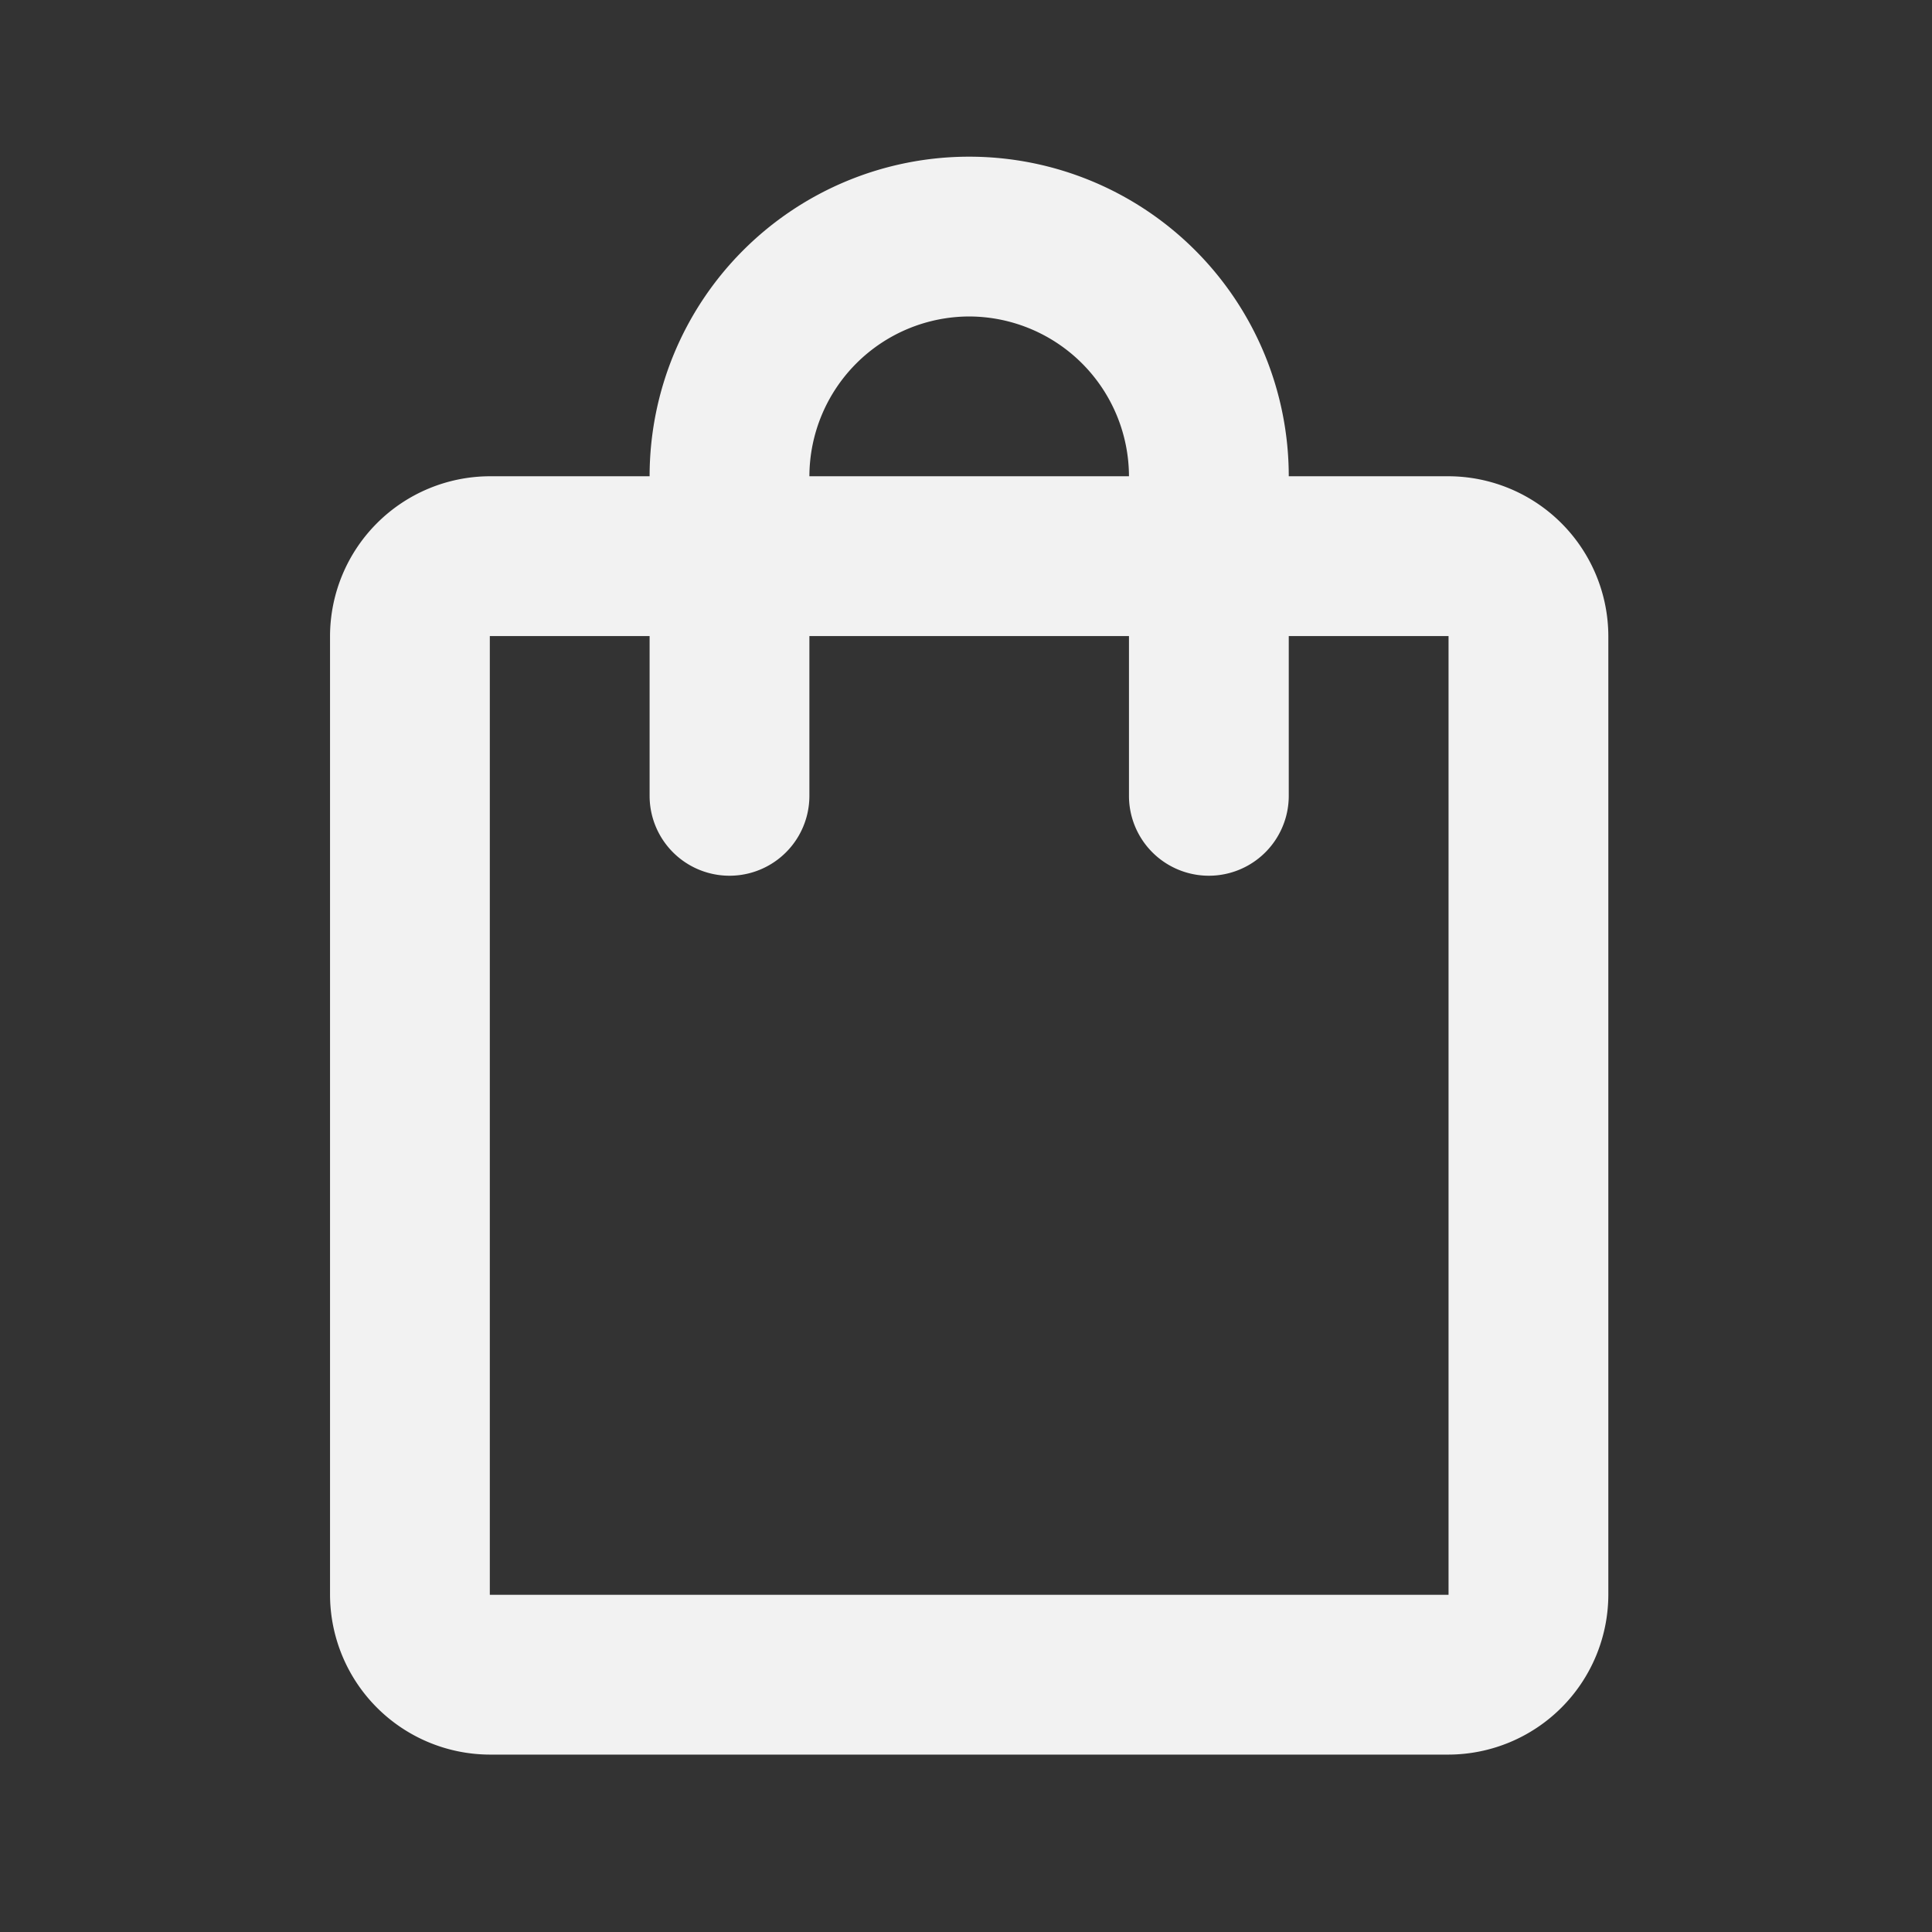 <svg xmlns="http://www.w3.org/2000/svg" width="51" height="51" viewBox="0 0 51 51"><rect x="0" y="0" width="51" height="51" fill="#333333" stroke="none"/><defs><style>.a{fill:none;}.b{fill:#f2f2f2;}</style></defs><g transform="translate(0 -0.19)"><rect class="a" width="51" height="51" transform="translate(0 0.19)"/><path class="b" d="M33.526,10.436H29.308a8.436,8.436,0,0,0-16.872,0H8.218A4.23,4.23,0,0,0,4,14.654V39.963a4.23,4.23,0,0,0,4.218,4.218H33.526a4.23,4.23,0,0,0,4.218-4.218V14.654A4.23,4.23,0,0,0,33.526,10.436ZM20.872,6.218a4.23,4.23,0,0,1,4.218,4.218H16.654A4.23,4.23,0,0,1,20.872,6.218ZM33.526,39.963H8.218V14.654h4.218v4.218a2.109,2.109,0,1,0,4.218,0V14.654H25.09v4.218a2.109,2.109,0,1,0,4.218,0V14.654h4.218Z" transform="translate(4.712 2.326)"/></g></svg>